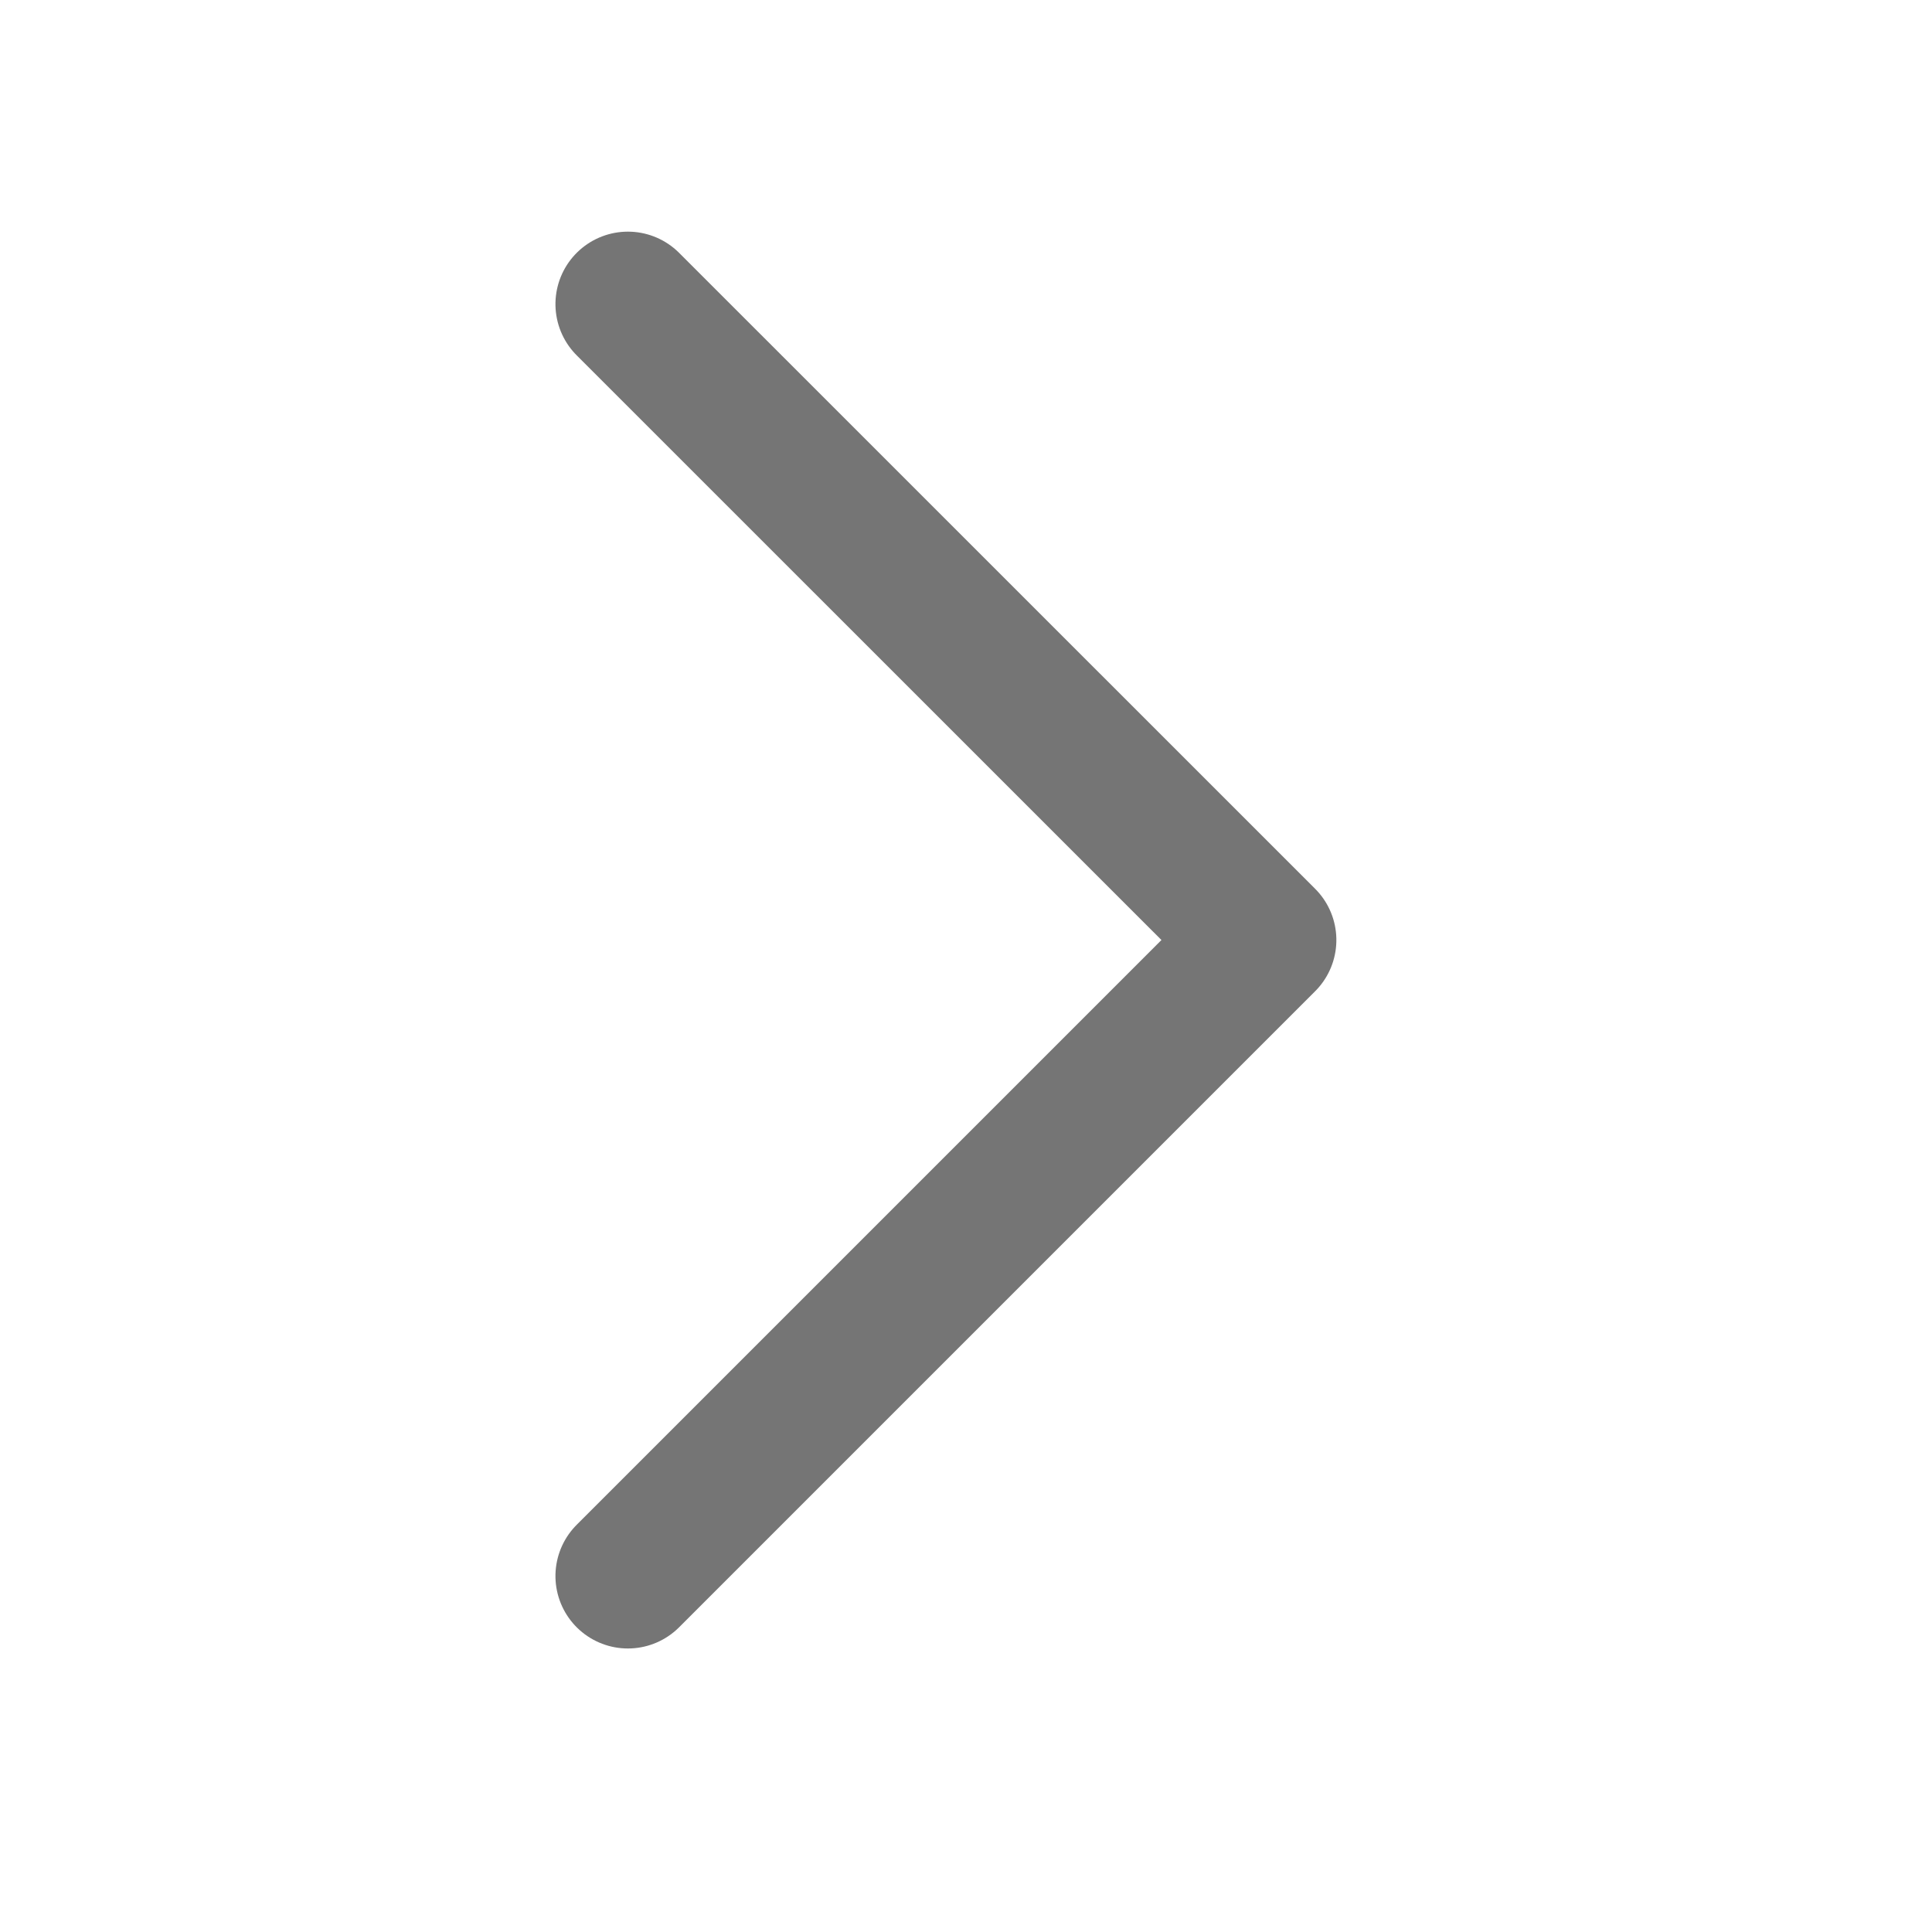 <svg xmlns="http://www.w3.org/2000/svg" xmlns:xlink="http://www.w3.org/1999/xlink" width="20" height="20" viewBox="0 0 20 20">
  <defs>
    <clipPath id="clip-path">
      <rect id="사각형_11" data-name="사각형 11" width="20" height="20" transform="translate(6 5)" fill="#f0f0f0"/>
    </clipPath>
  </defs>
  <g id="arr-r" transform="translate(-5 26) rotate(-90)" clip-path="url(#clip-path)">
    <path id="패스_47310" data-name="패스 47310" d="M5.87,7.86l6.584,6.584L19.037,7.86" transform="translate(3.815 3.64)" fill="none" stroke="#757575" stroke-linecap="round" stroke-linejoin="round" stroke-width="1.5"/>
  </g>
</svg>
